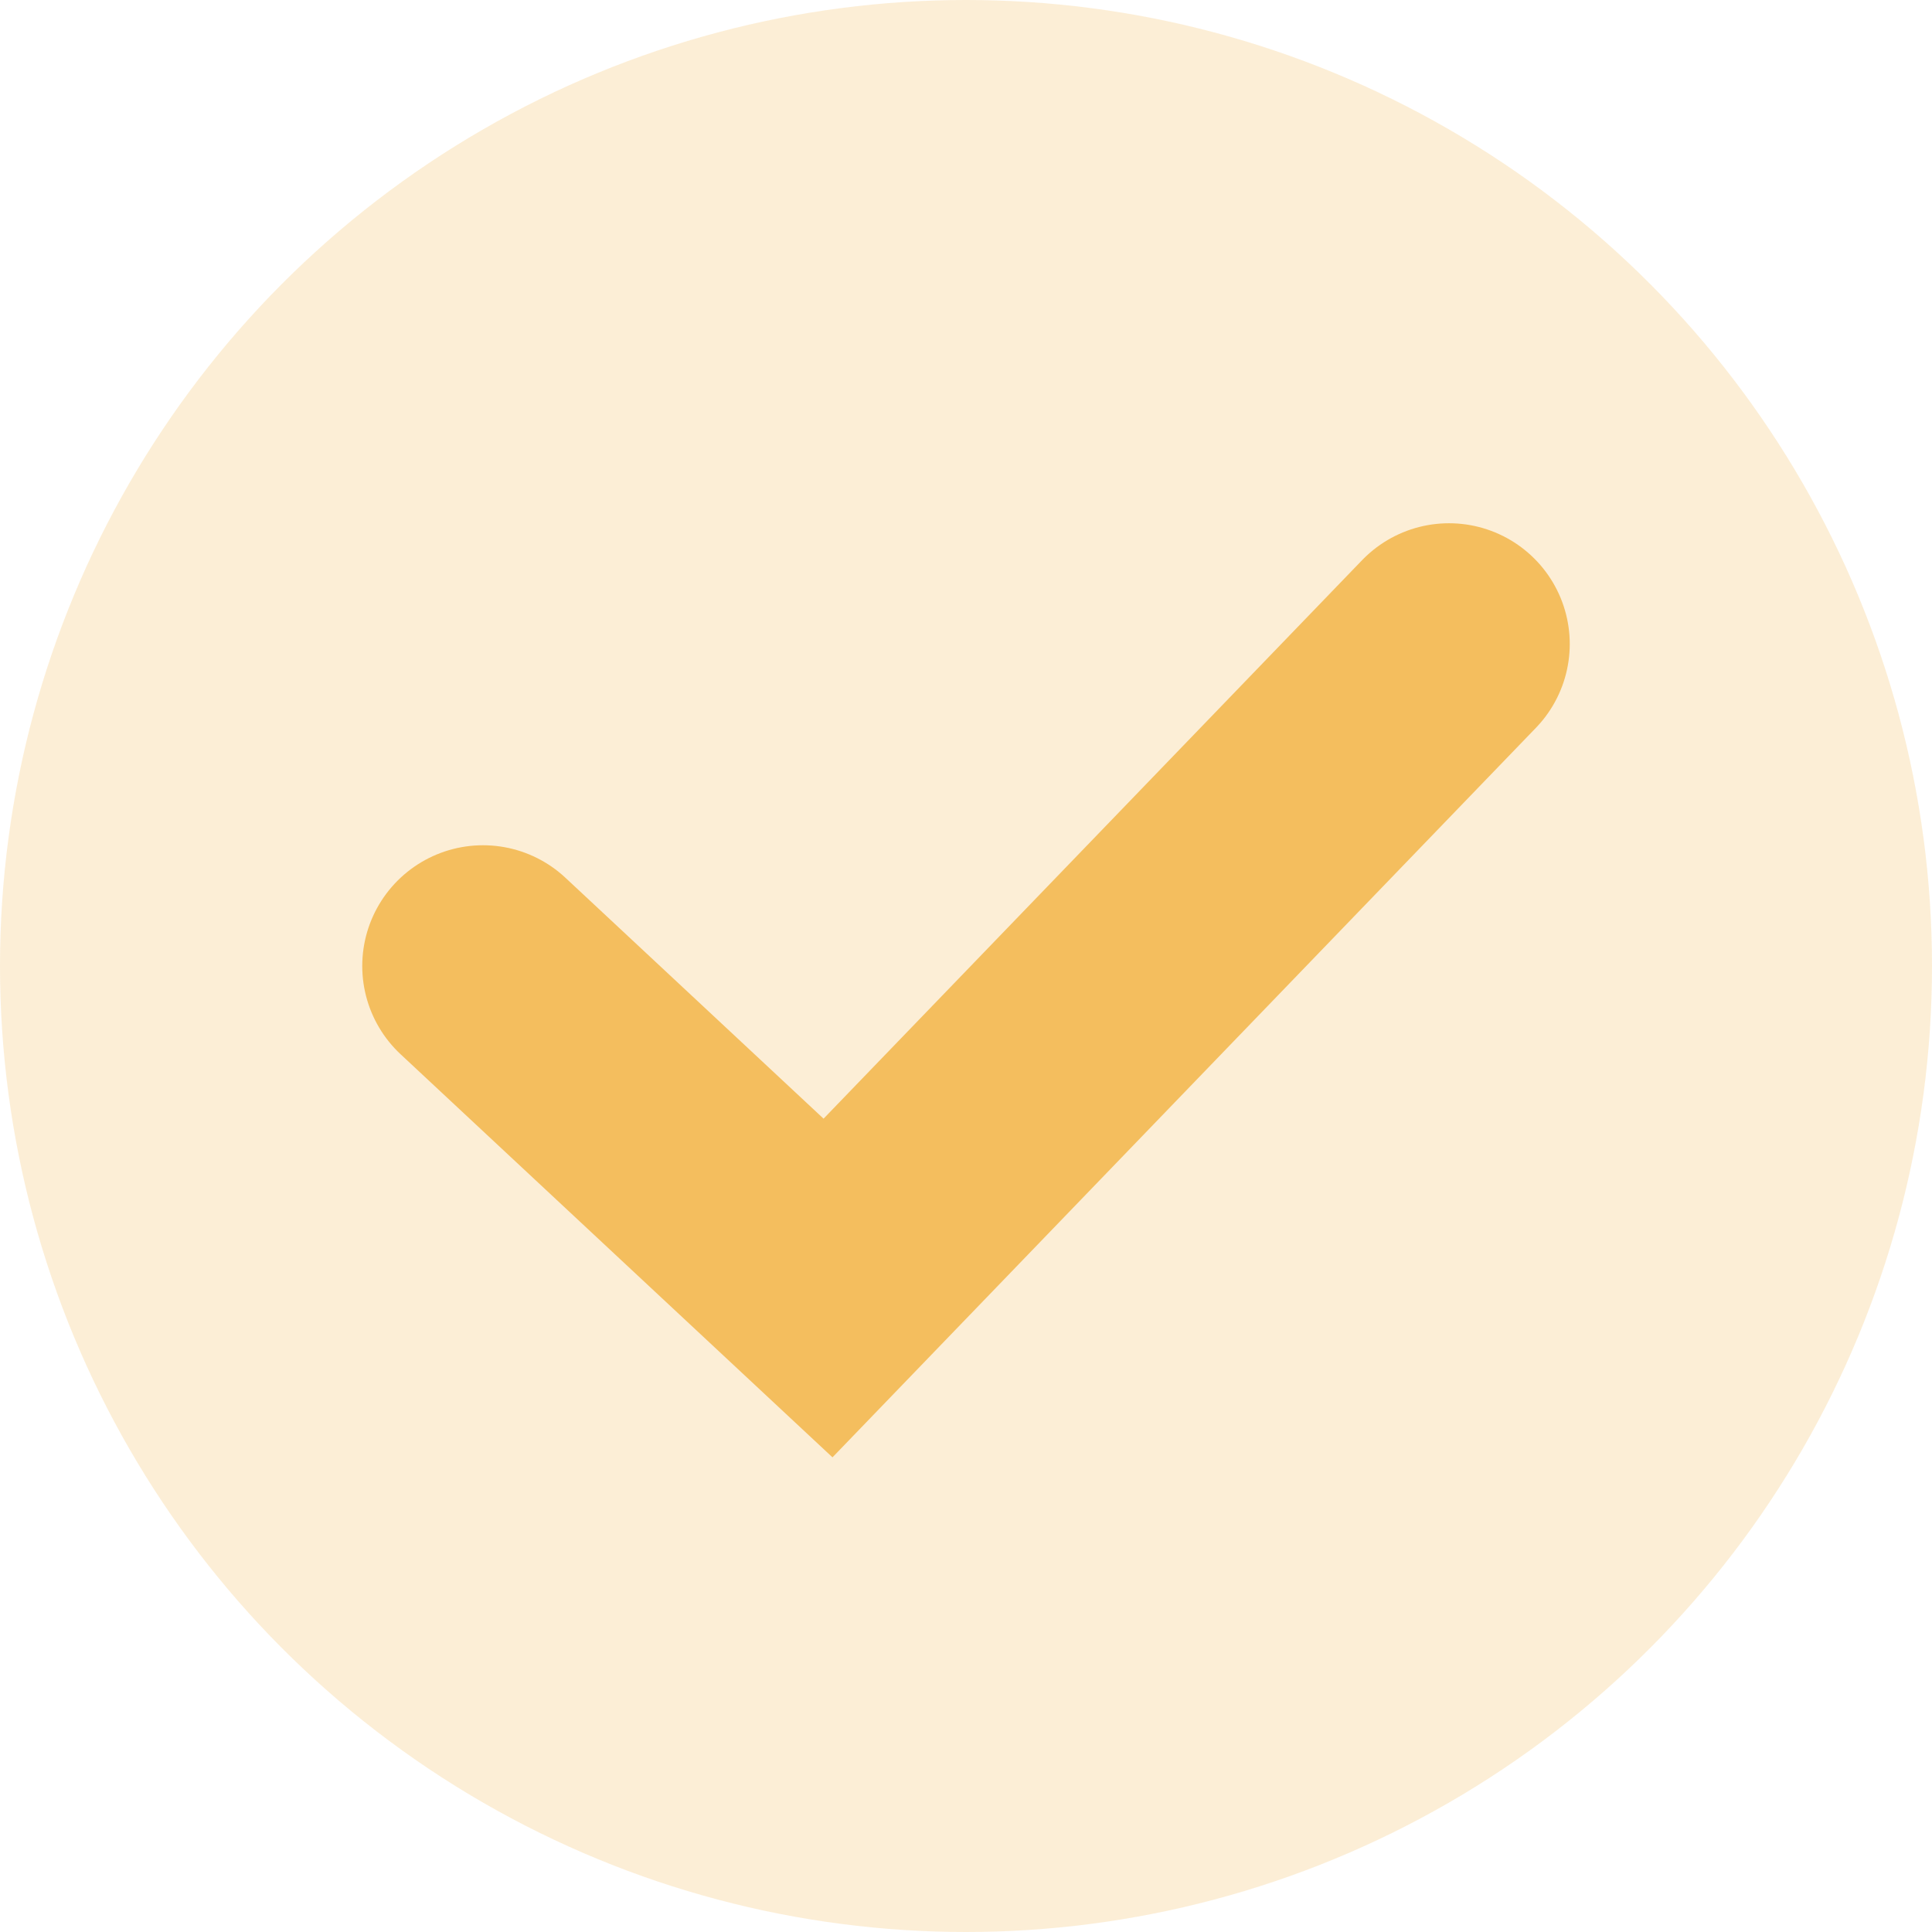 <svg width="12" height="12" viewBox="0 0 12 12" fill="none" xmlns="http://www.w3.org/2000/svg">
<circle opacity="0.25" cx="6" cy="6" r="6" fill="#F4BE5E"/>
<path d="M3 6L5.143 8L9 4" stroke="#F4BE5E" stroke-width="1.5" stroke-linecap="round"/>
</svg>
